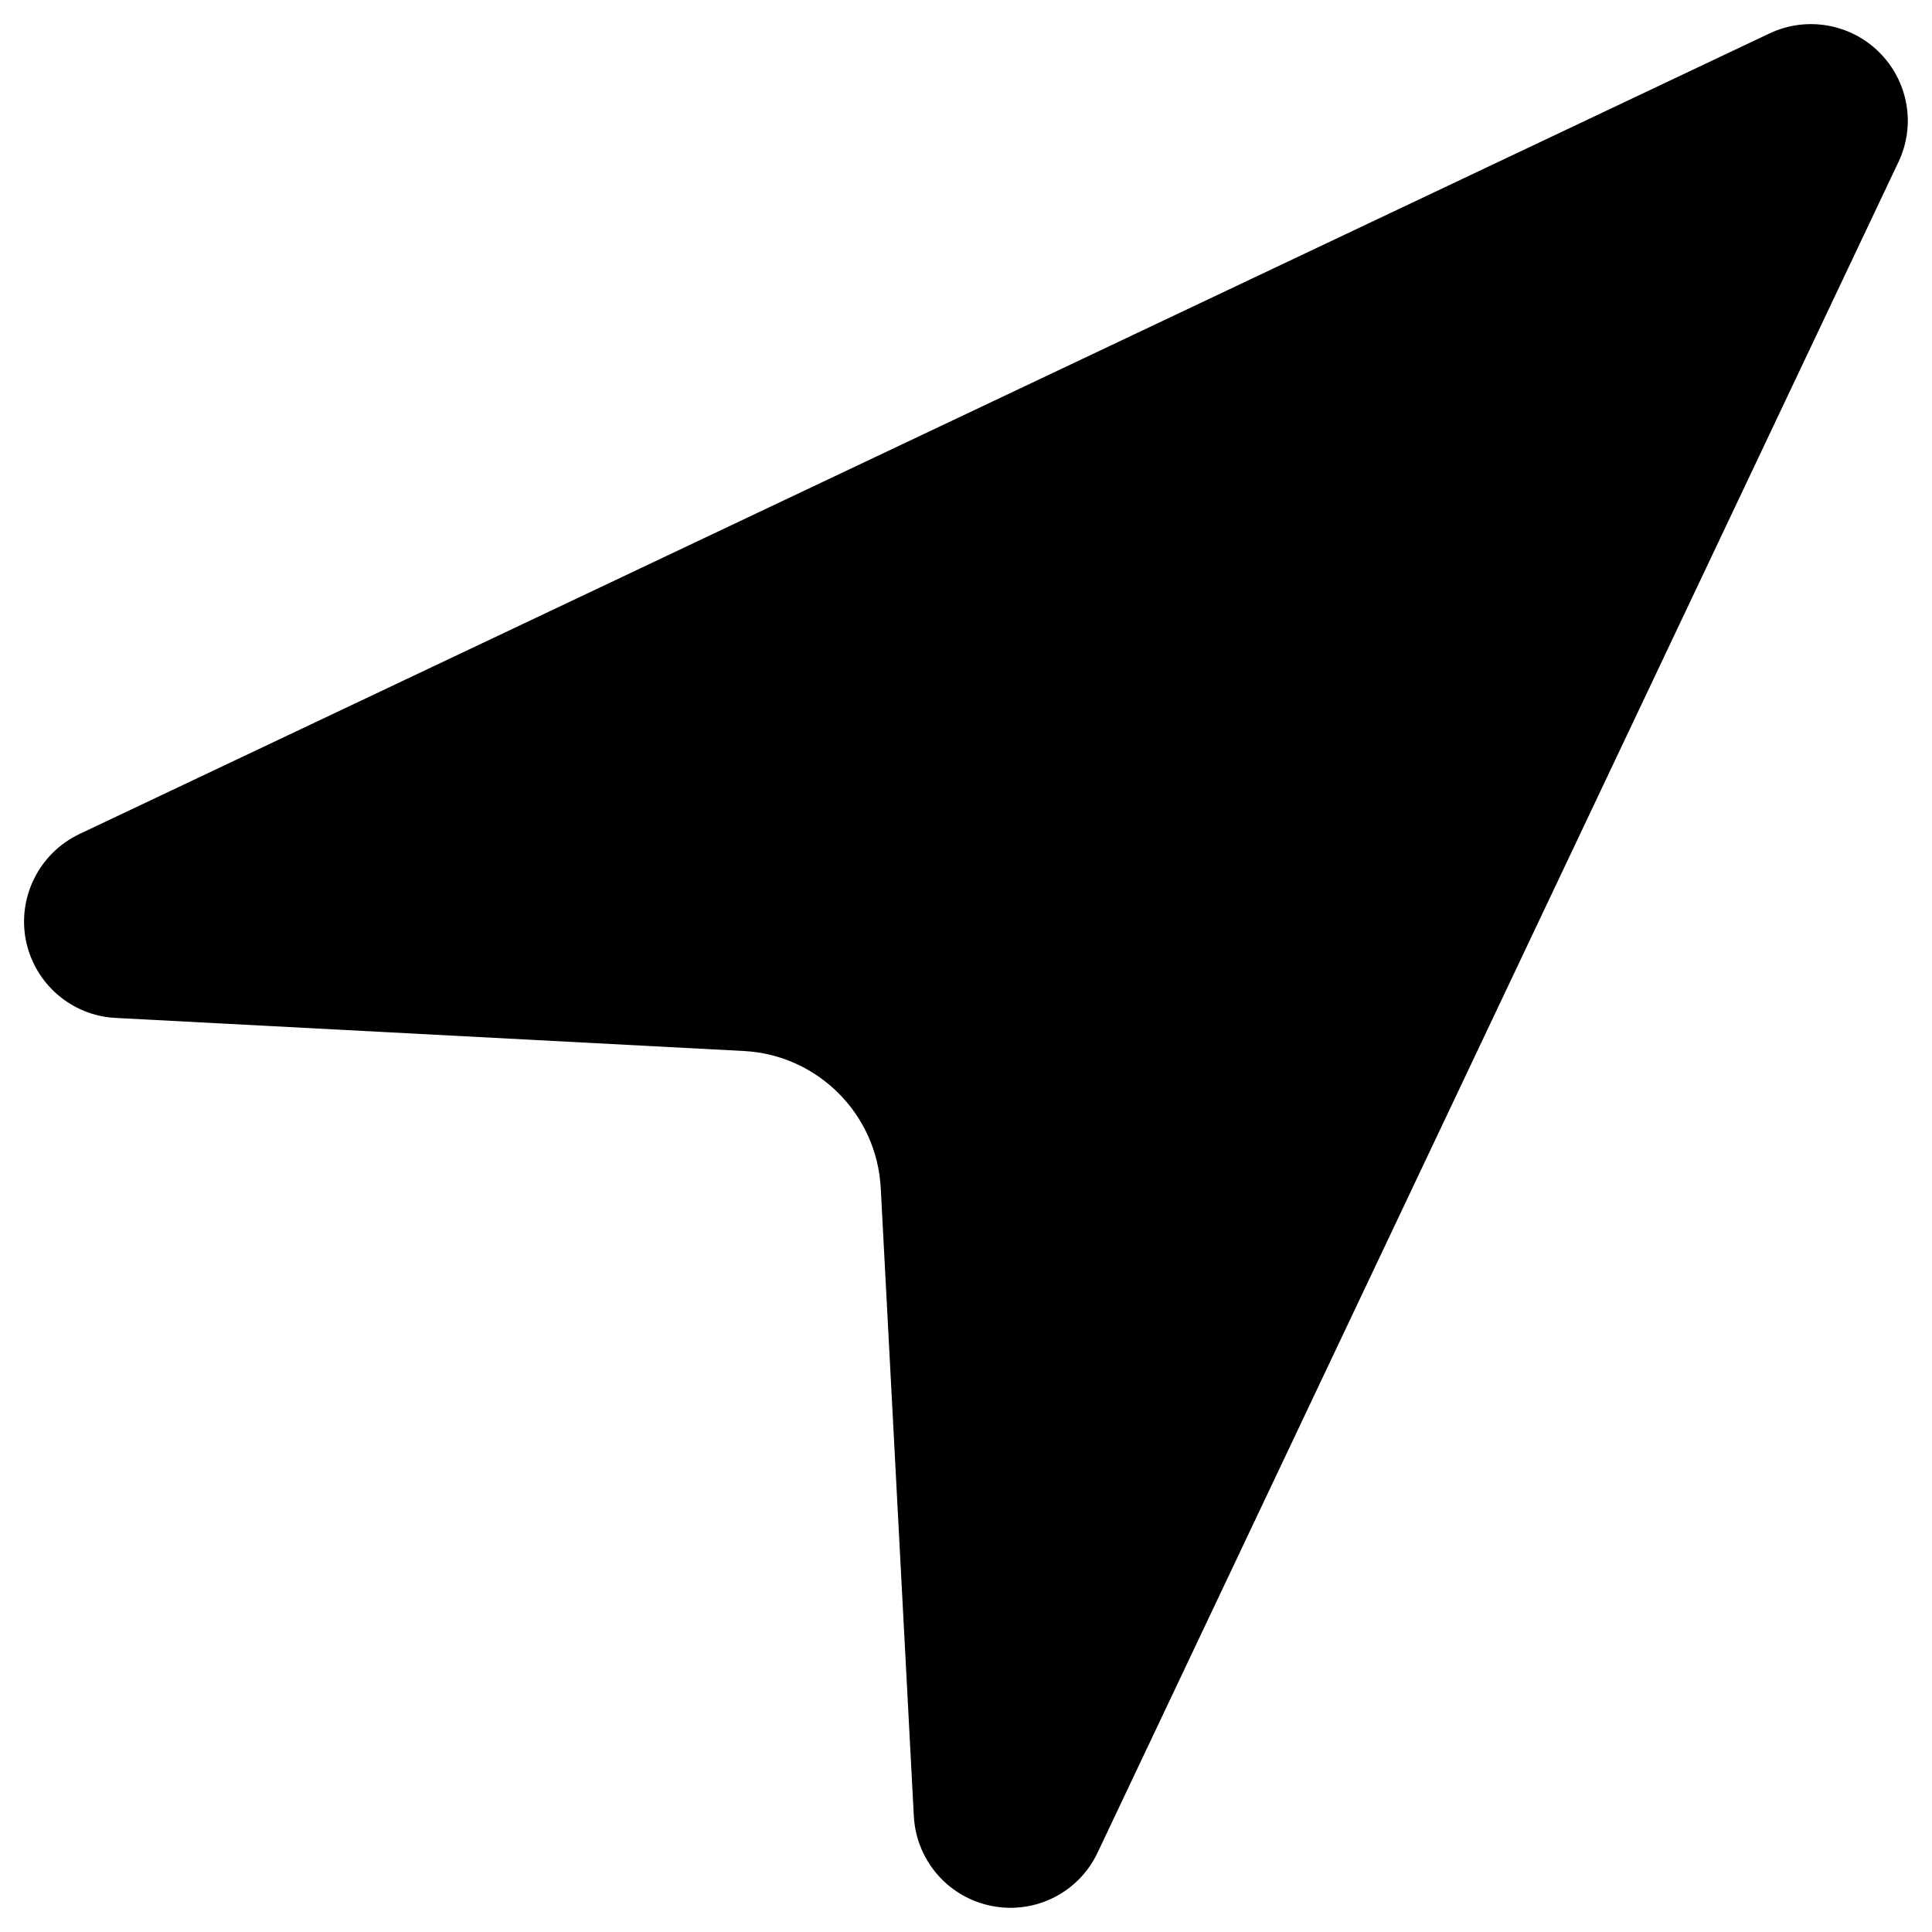 <svg xmlns="http://www.w3.org/2000/svg" viewBox="0 0 8 8" class="Tag__StyledLocation-sc-1wqf50e-2 bPXIlB"><path fill-rule="evenodd" clip-rule="evenodd" d="M0.328 3.454C0.163 3.533 0.072 3.714 0.107 3.893C0.143 4.073 0.296 4.206 0.479 4.215L3.08 4.352C3.386 4.368 3.631 4.613 3.647 4.92L3.784 7.521C3.794 7.704 3.927 7.857 4.106 7.892C4.286 7.928 4.467 7.837 4.545 7.671L7.861 0.671C7.934 0.518 7.902 0.337 7.782 0.217C7.663 0.098 7.481 0.066 7.328 0.138L0.328 3.454Z"></path></svg>